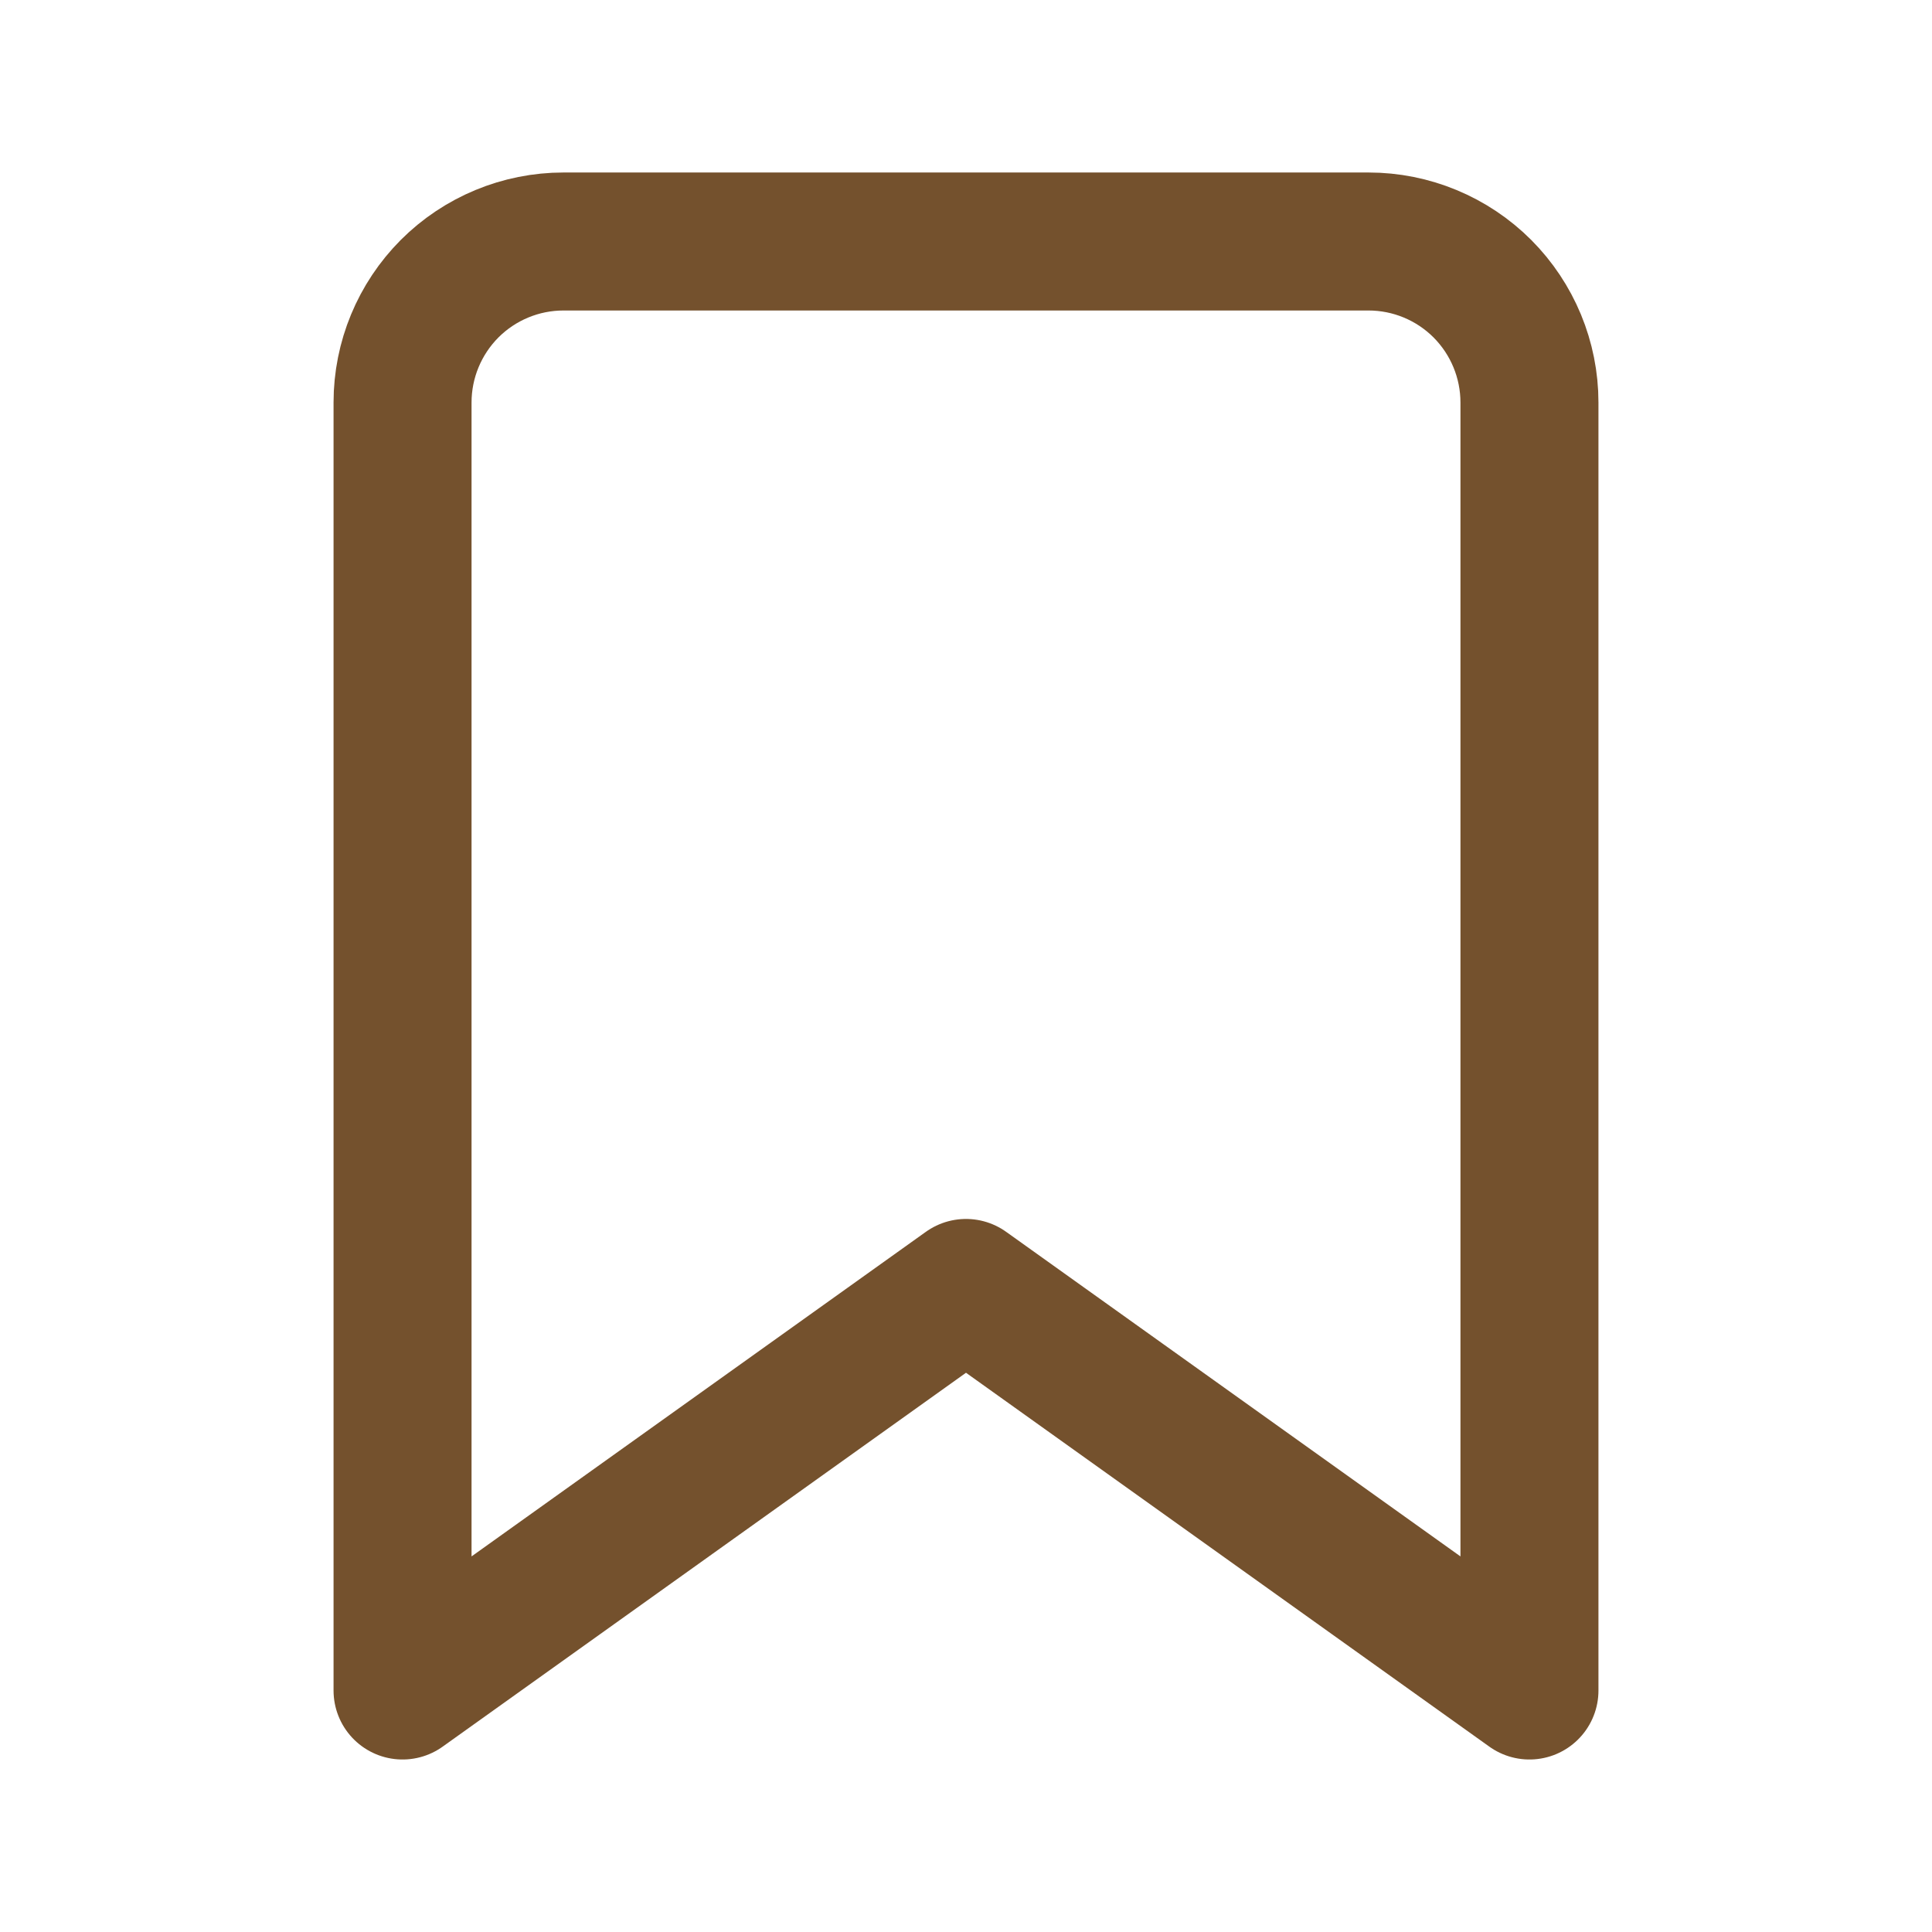 <svg width="14" height="14" viewBox="0 0 14 14" fill="none" xmlns="http://www.w3.org/2000/svg">
<path d="M11.083 12.25L7 9.333L2.917 12.25V2.917C2.917 2.607 3.04 2.311 3.258 2.092C3.477 1.873 3.774 1.75 4.083 1.75H9.917C10.226 1.75 10.523 1.873 10.742 2.092C10.96 2.311 11.083 2.607 11.083 2.917V12.25Z" stroke="#74512D" stroke-linecap="round" stroke-linejoin="round"/>
</svg>
